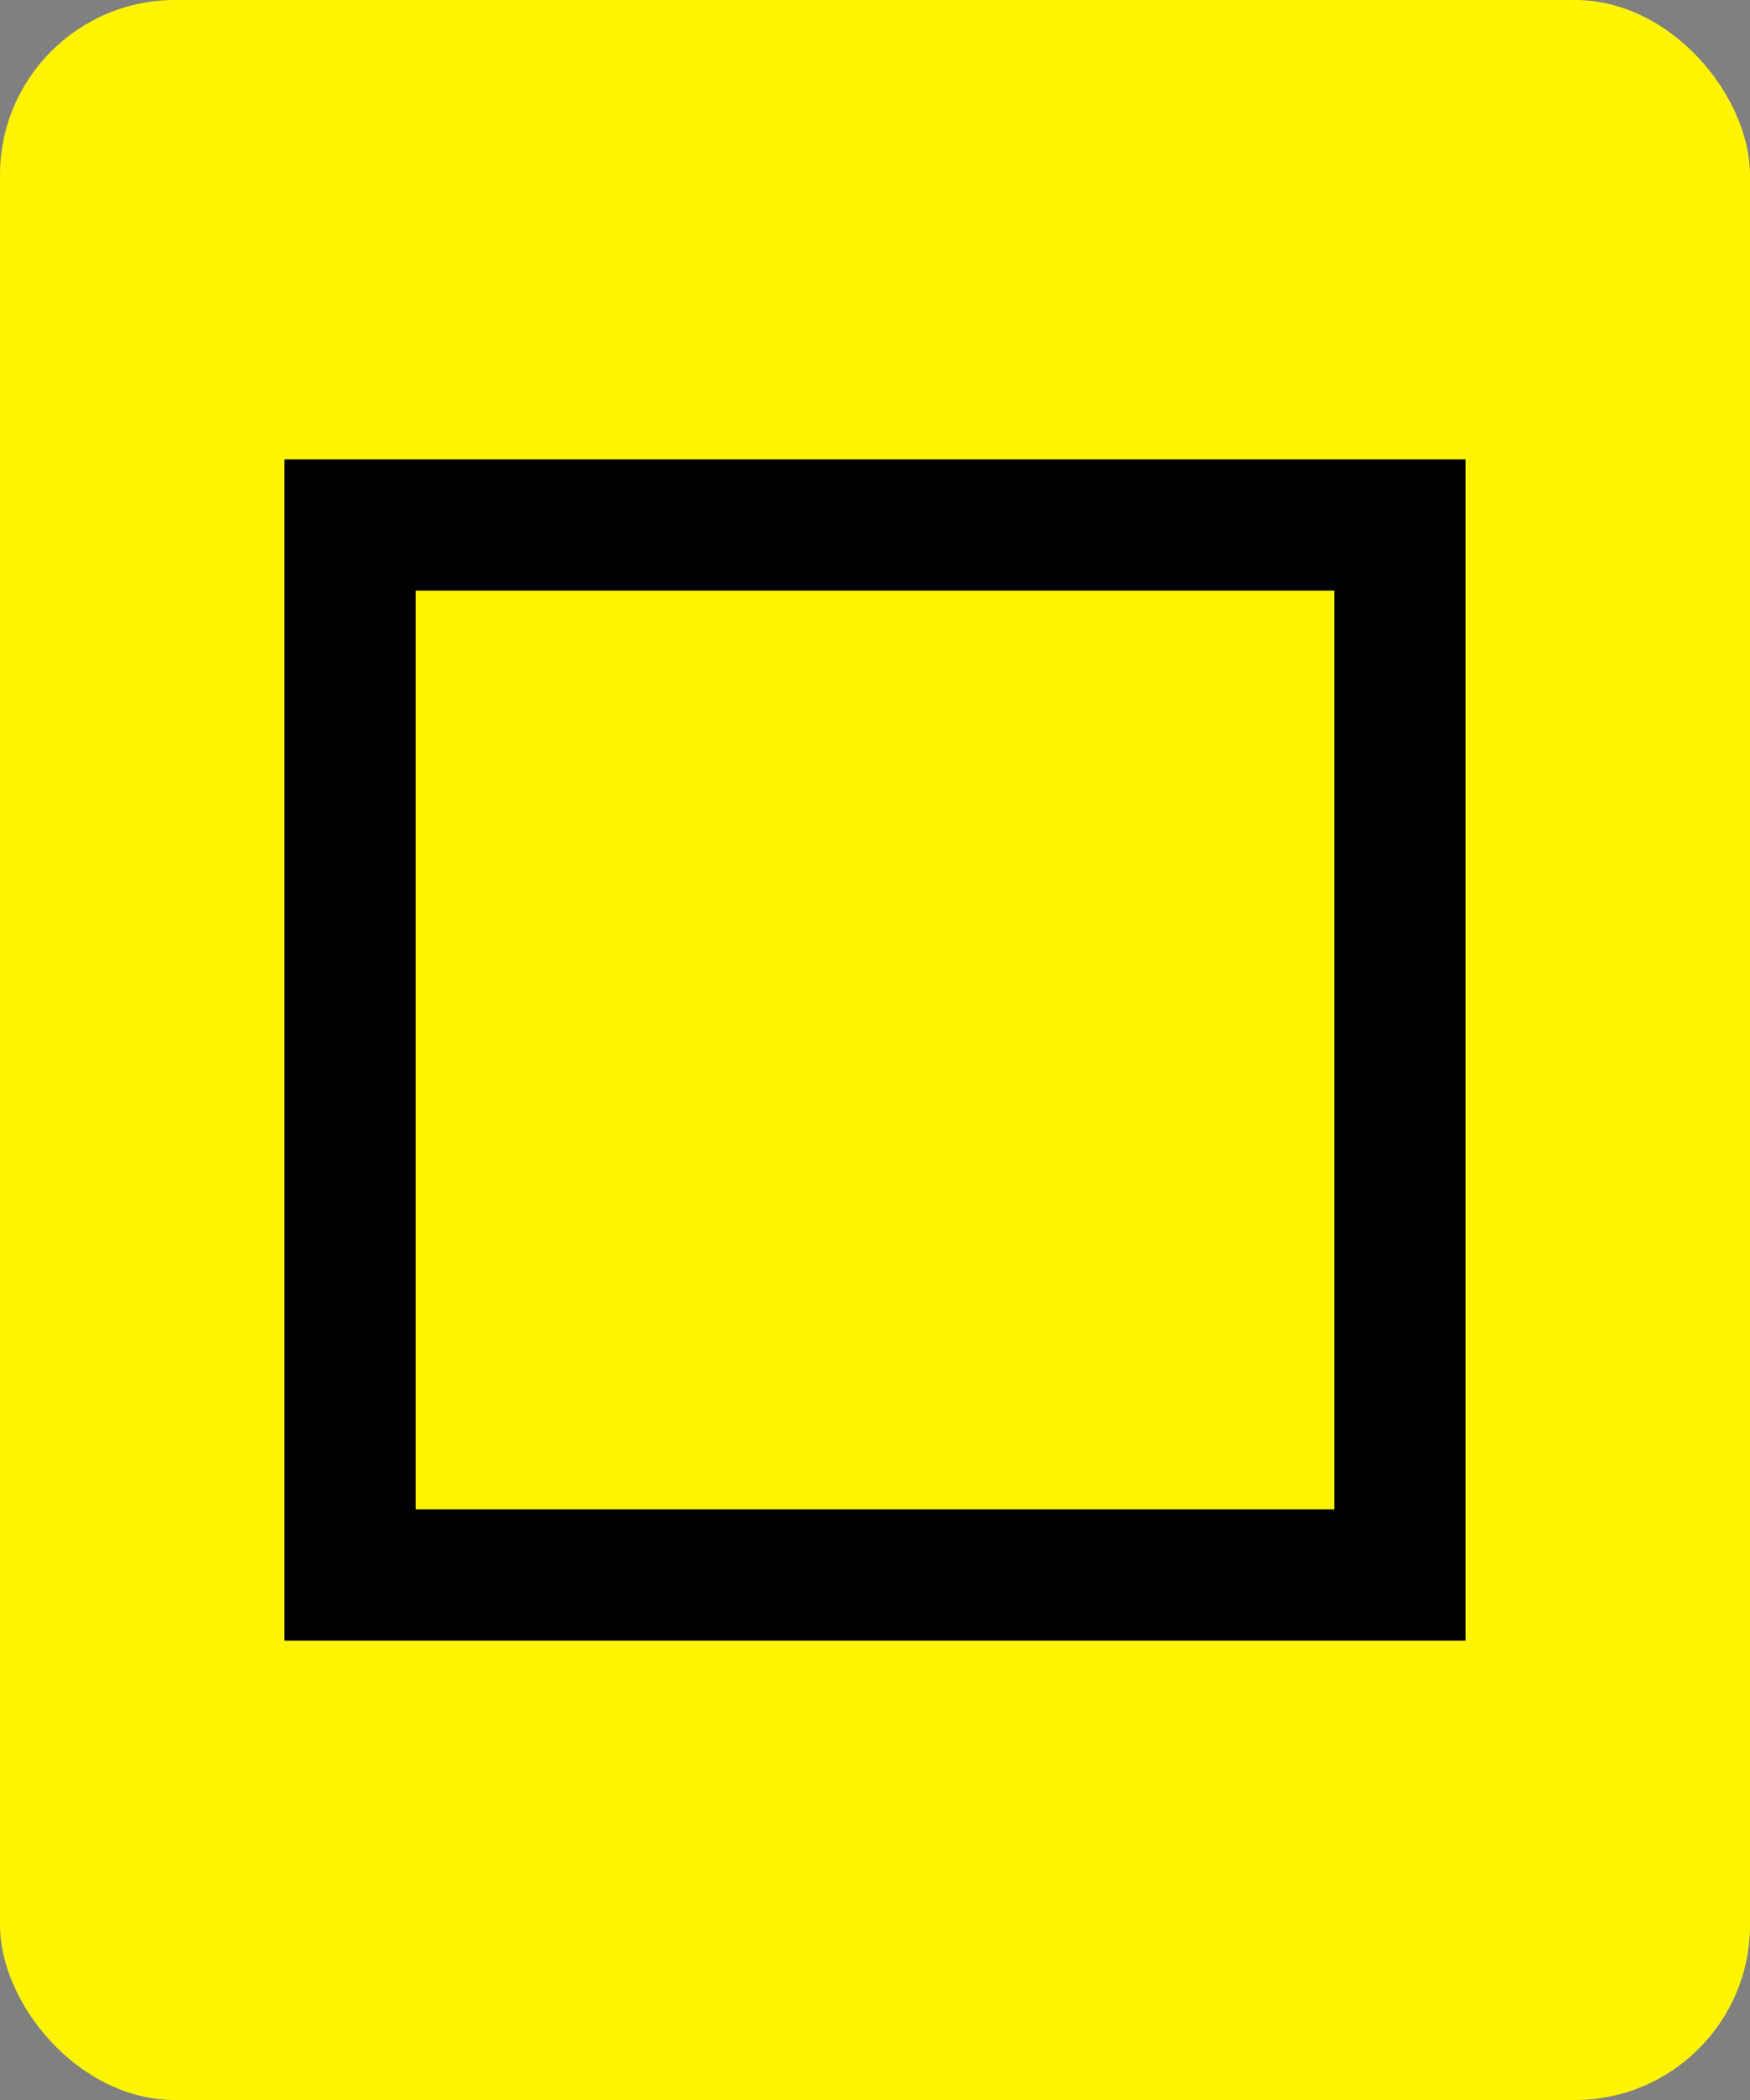 <svg width="40" height="48" viewBox="0 0 40 48" fill="none" xmlns="http://www.w3.org/2000/svg">
  <rect x="0" y="0" width="40" height="48" fill="#808080" stroke="none"/>
  <rect width="40" height="48" rx="4" fill="#FFF502"/>
  <path d="M8 12H32V36H8V12Z" stroke="black" stroke-width="3"/>
</svg>

